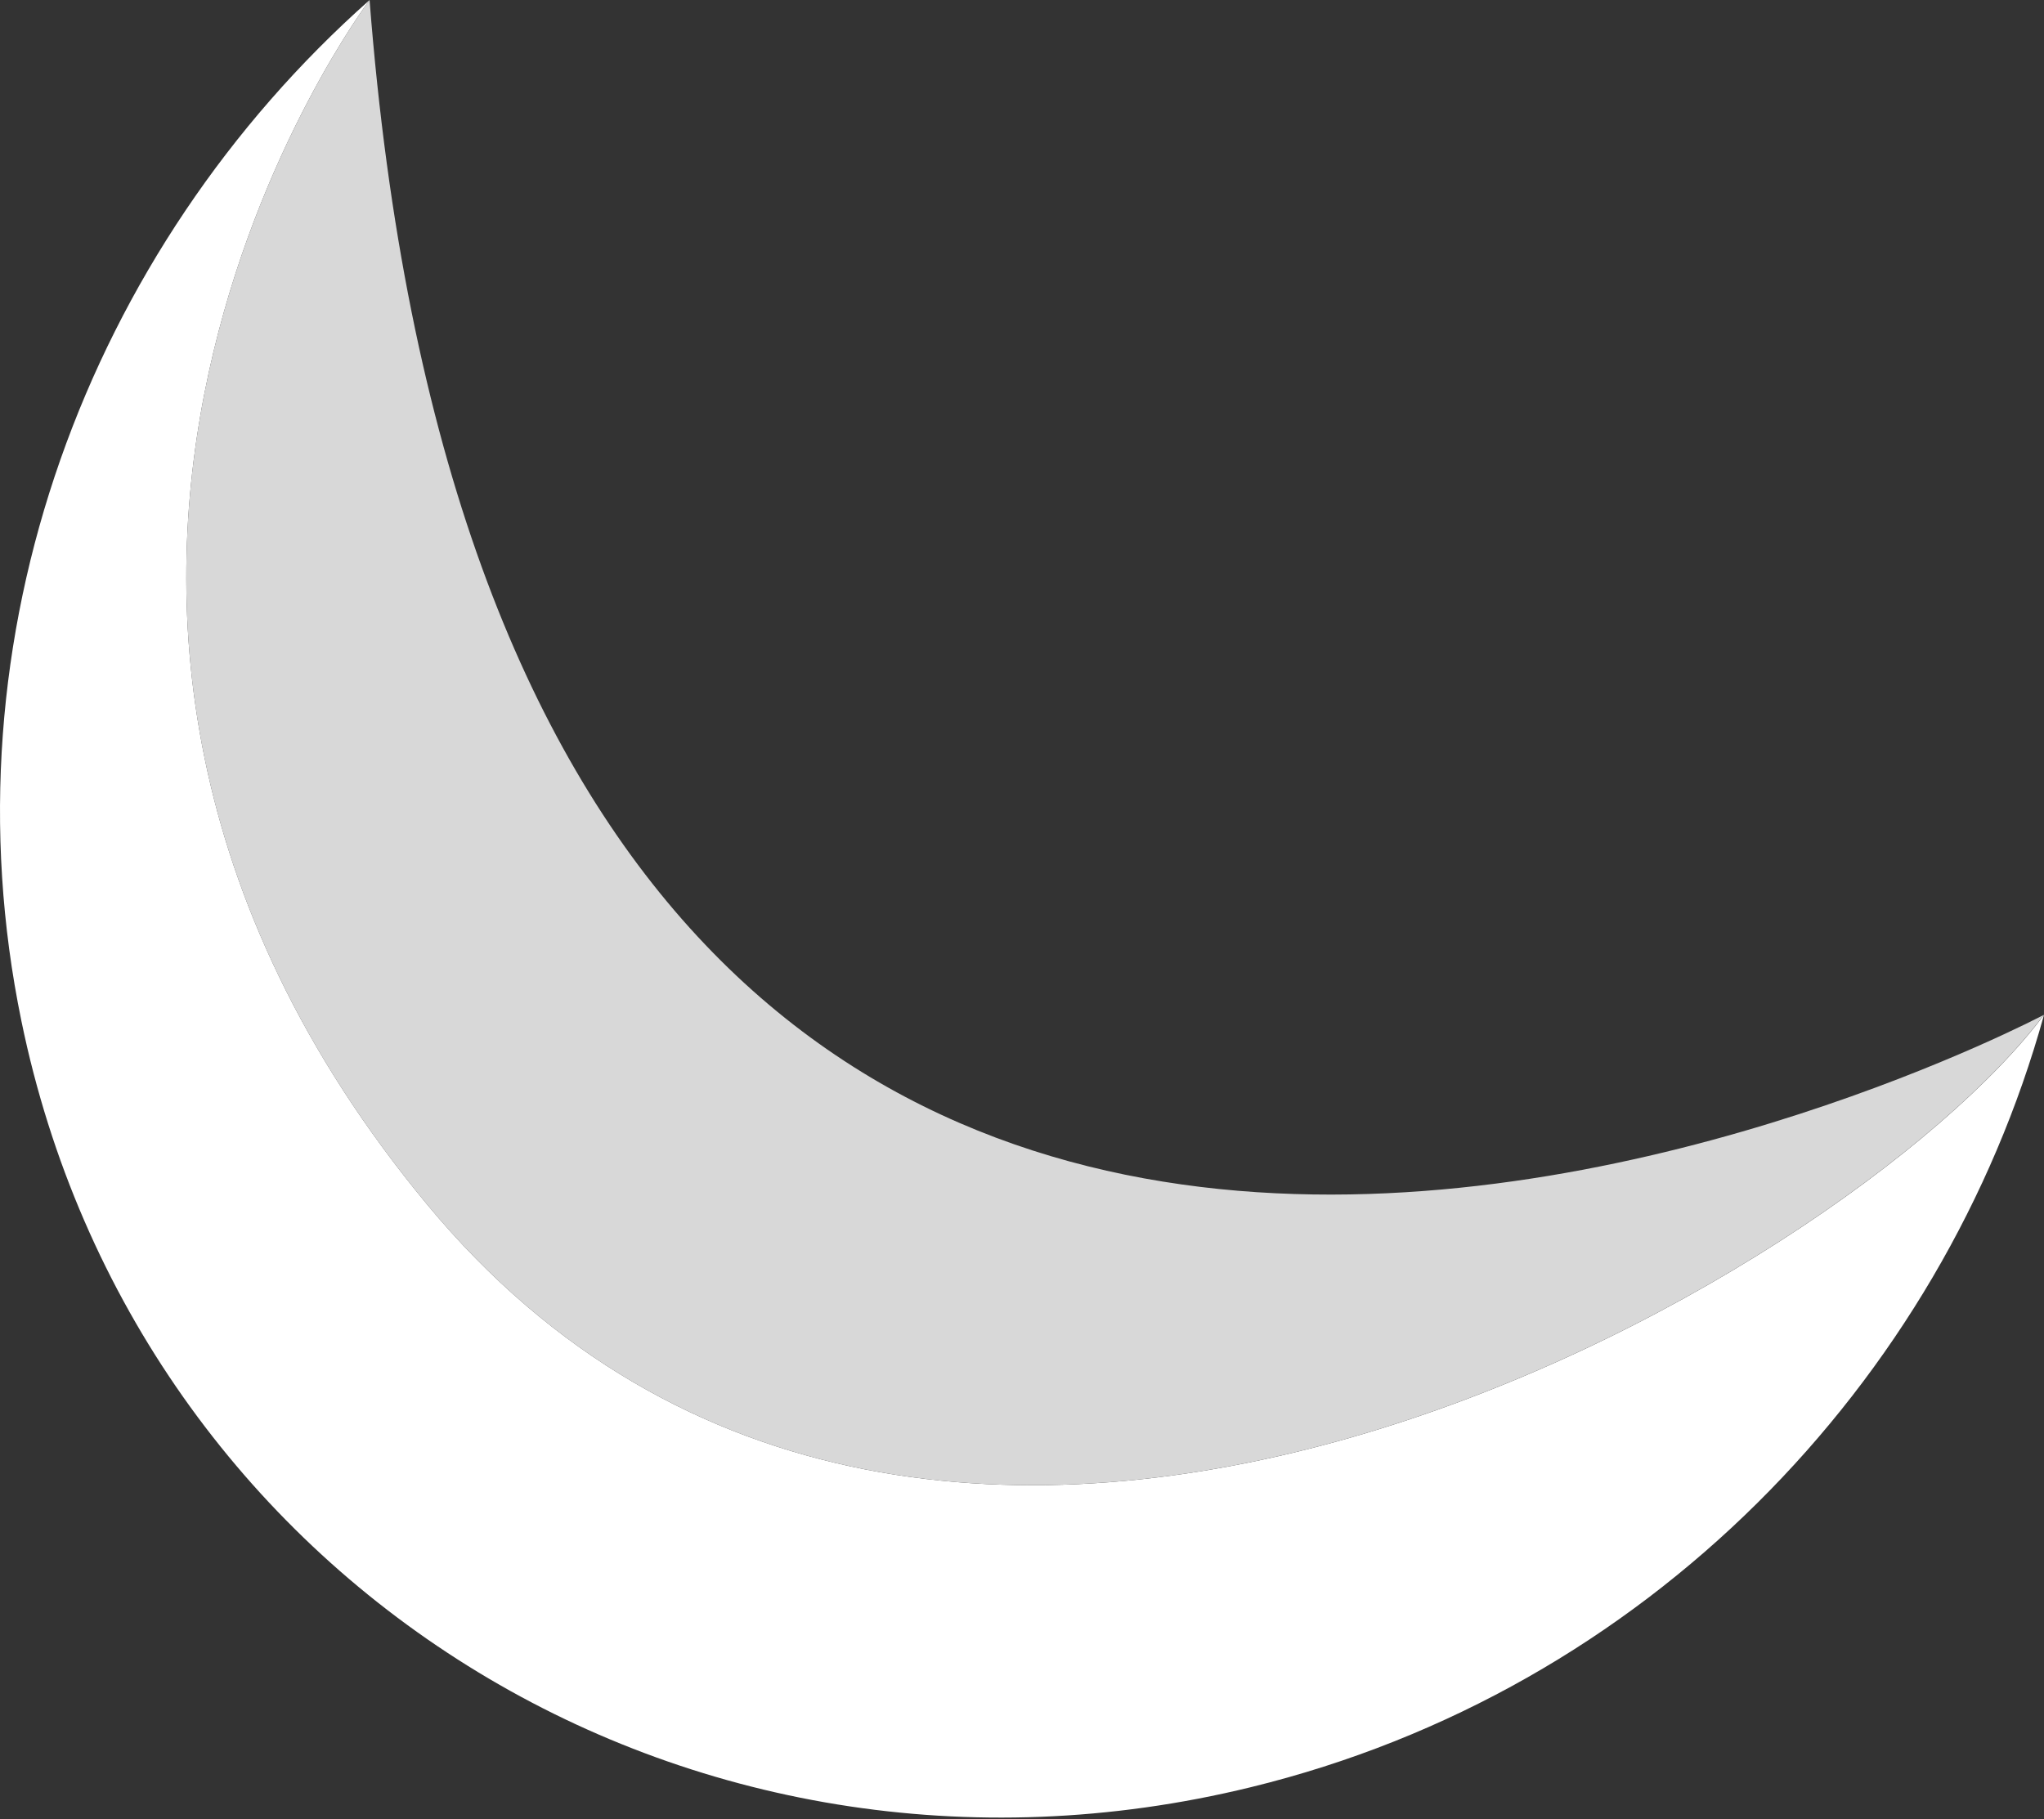 <?xml version="1.0" encoding="utf-8"?>
<!-- Generator: Adobe Illustrator 16.0.0, SVG Export Plug-In . SVG Version: 6.00 Build 0)  -->
<!DOCTYPE svg PUBLIC "-//W3C//DTD SVG 1.1//EN" "http://www.w3.org/Graphics/SVG/1.1/DTD/svg11.dtd">
<svg version="1.1" id="Layer_1" xmlns="http://www.w3.org/2000/svg" xmlns:xlink="http://www.w3.org/1999/xlink" x="0px" y="0px"
	 width="100px" height="89px" viewBox="0 0 100 89" enable-background="new 0 0 100 89" xml:space="preserve">
<rect x="0" y="0" width="100" height="89" fill="#333333" stroke="none"/>
<g>
	<path fill="#FFFFFF" d="M20.885,58.918C-3.85,29.024,18.083,0,18.083,0C4.318,12.204-2.83,31.152,1.049,49.965
		c5.649,27.429,32.576,44.214,60.144,37.479C80.529,82.726,95.005,67.68,100,49.656C90.371,62.545,45.619,88.812,20.885,58.918z"/>
	<path fill="#D8D8D8" d="M18.081,0c0,0-21.933,29.024,2.801,58.918c24.735,29.895,69.487,3.627,79.112-9.264
		C99.614,49.857,24.98,89.142,18.081,0z"/>
</g>
</svg>
